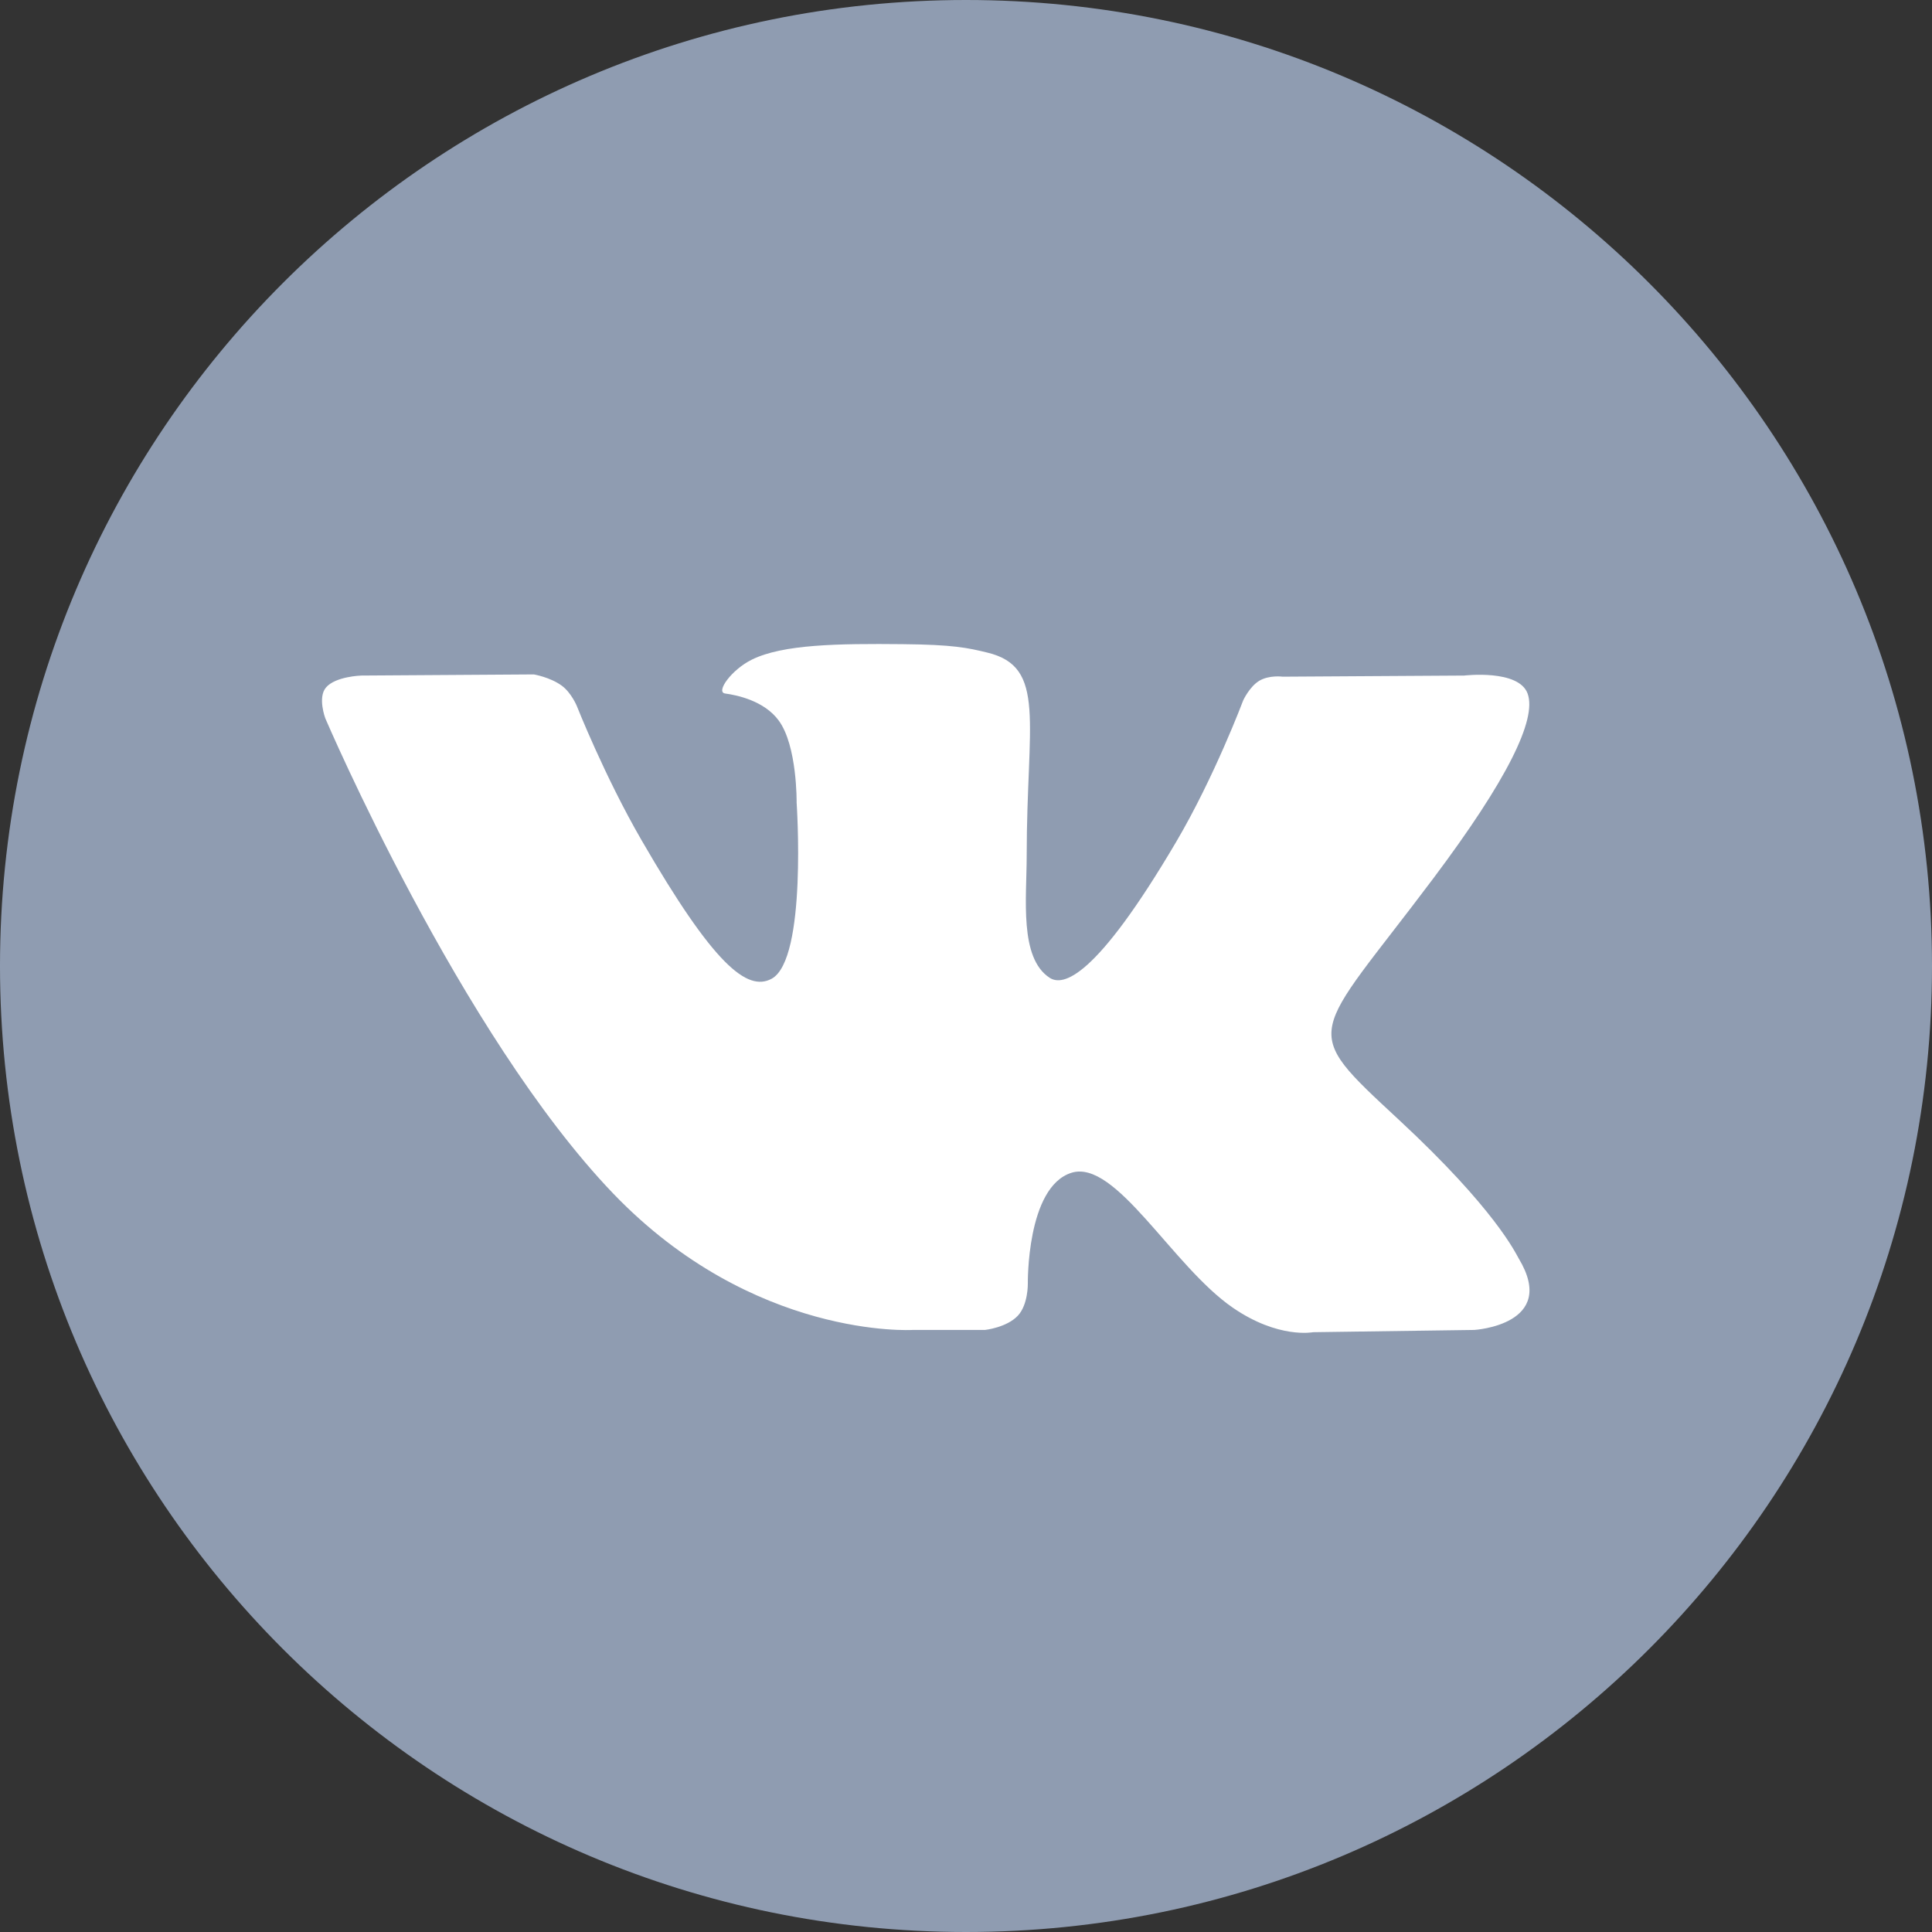 <svg width="24" height="24" viewBox="0 0 24 24" fill="none" xmlns="http://www.w3.org/2000/svg">
<rect x="0" y="0" width="24" height="24" fill="#333333" stroke="none"/>
<path opacity="0.95" d="M12 24C18.627 24 24 18.627 24 12C24 5.373 18.627 0 12 0C5.373 0 0 5.373 0 12C0 18.627 5.373 24 12 24Z" fill="#94A2B8"/>
<path fill-rule="evenodd" clip-rule="evenodd" d="M11.339 16.521H12.236C12.236 16.521 12.506 16.492 12.645 16.343C12.772 16.206 12.768 15.949 12.768 15.949C12.768 15.949 12.75 14.746 13.309 14.569C13.859 14.394 14.566 15.731 15.315 16.245C15.882 16.635 16.312 16.549 16.312 16.549L18.315 16.521C18.315 16.521 19.363 16.457 18.866 15.633C18.826 15.566 18.577 15.024 17.377 13.91C16.121 12.744 16.289 12.932 17.802 10.916C18.724 9.688 19.092 8.938 18.977 8.617C18.867 8.311 18.189 8.392 18.189 8.392L15.934 8.406C15.934 8.406 15.767 8.383 15.643 8.457C15.522 8.53 15.444 8.699 15.444 8.699C15.444 8.699 15.087 9.65 14.611 10.458C13.606 12.163 13.205 12.253 13.04 12.147C12.659 11.9 12.754 11.156 12.754 10.627C12.754 8.974 13.005 8.285 12.266 8.107C12.021 8.047 11.84 8.008 11.213 8.002C10.409 7.994 9.727 8.004 9.342 8.193C9.085 8.319 8.887 8.599 9.008 8.615C9.157 8.635 9.494 8.706 9.673 8.95C9.905 9.264 9.896 9.97 9.896 9.97C9.896 9.97 10.029 11.916 9.586 12.158C9.282 12.323 8.865 11.985 7.97 10.438C7.511 9.645 7.165 8.769 7.165 8.769C7.165 8.769 7.098 8.606 6.979 8.518C6.834 8.412 6.632 8.378 6.632 8.378L4.489 8.392C4.489 8.392 4.167 8.401 4.049 8.541C3.944 8.665 4.041 8.923 4.041 8.923C4.041 8.923 5.719 12.848 7.618 14.827C9.361 16.641 11.339 16.521 11.339 16.521Z" fill="white"/>
</svg>
